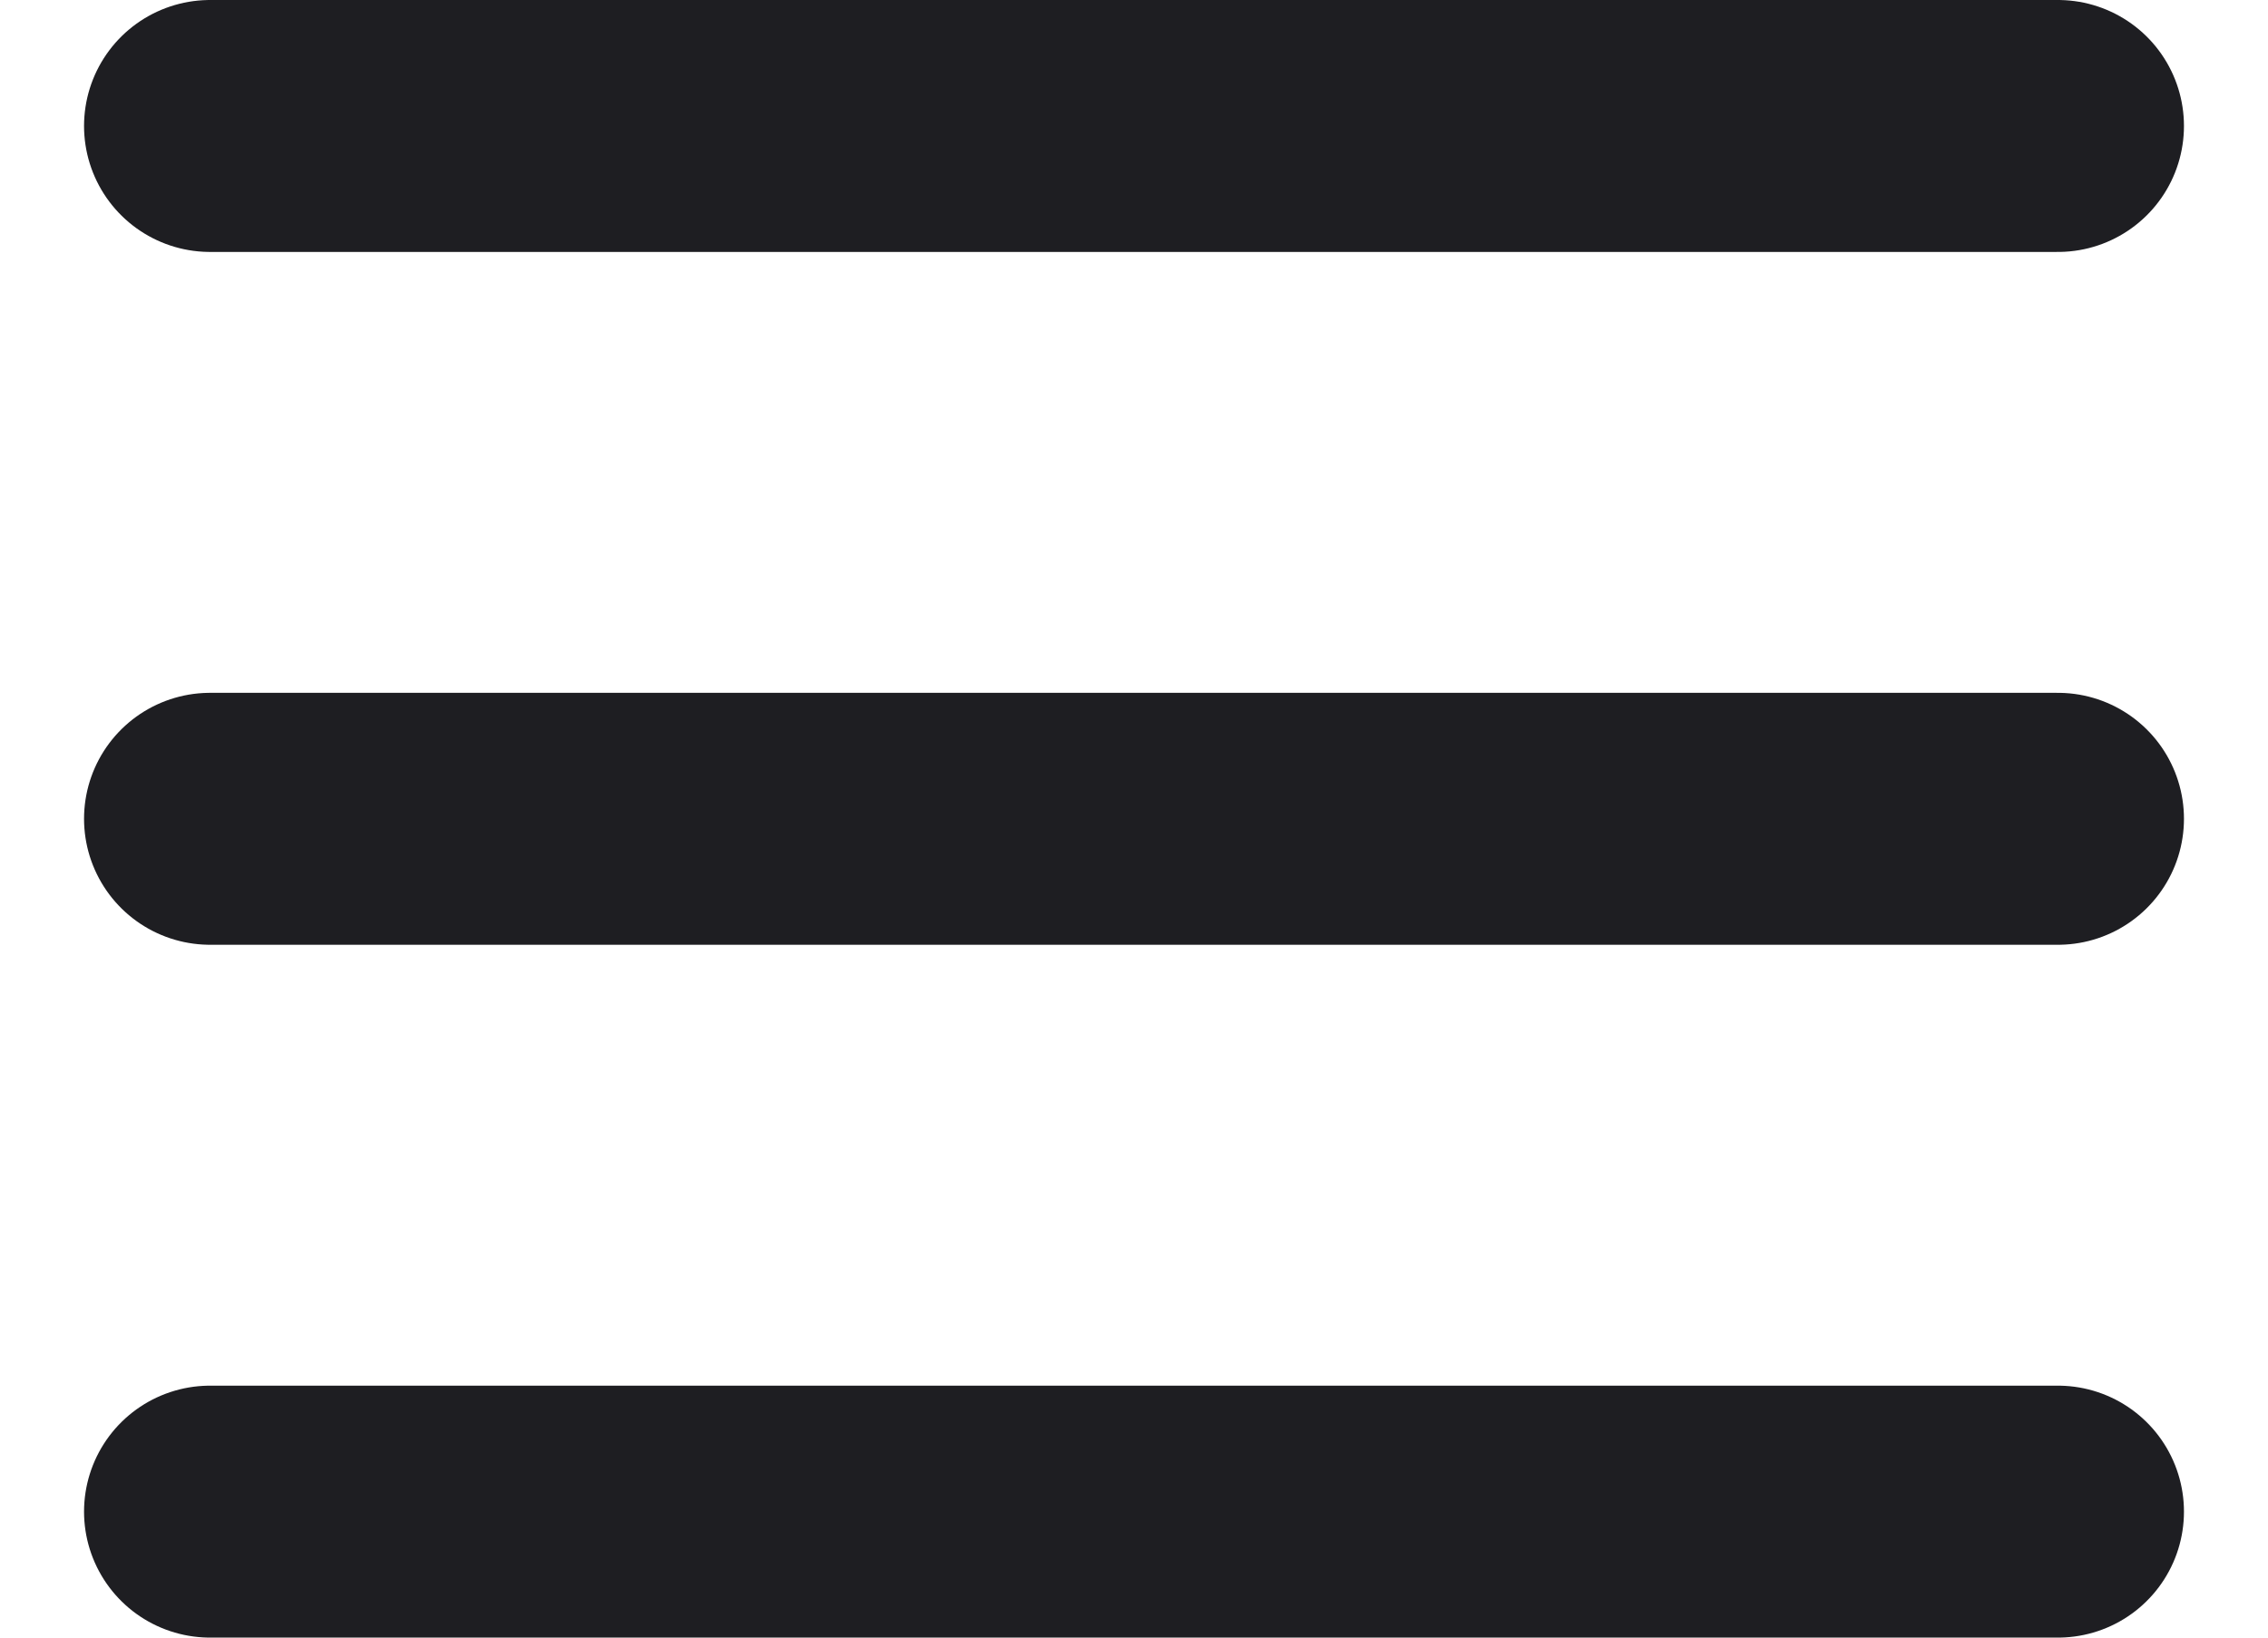<svg width="18" height="13" viewBox="0 0 18 13" fill="none" xmlns="http://www.w3.org/2000/svg">
<path d="M1.667 1H16.333M1.667 6.5H16.333M1.667 12H16.333" stroke="#1E1E22" stroke-width="2" stroke-linecap="round" stroke-linejoin="round"/>
</svg>
